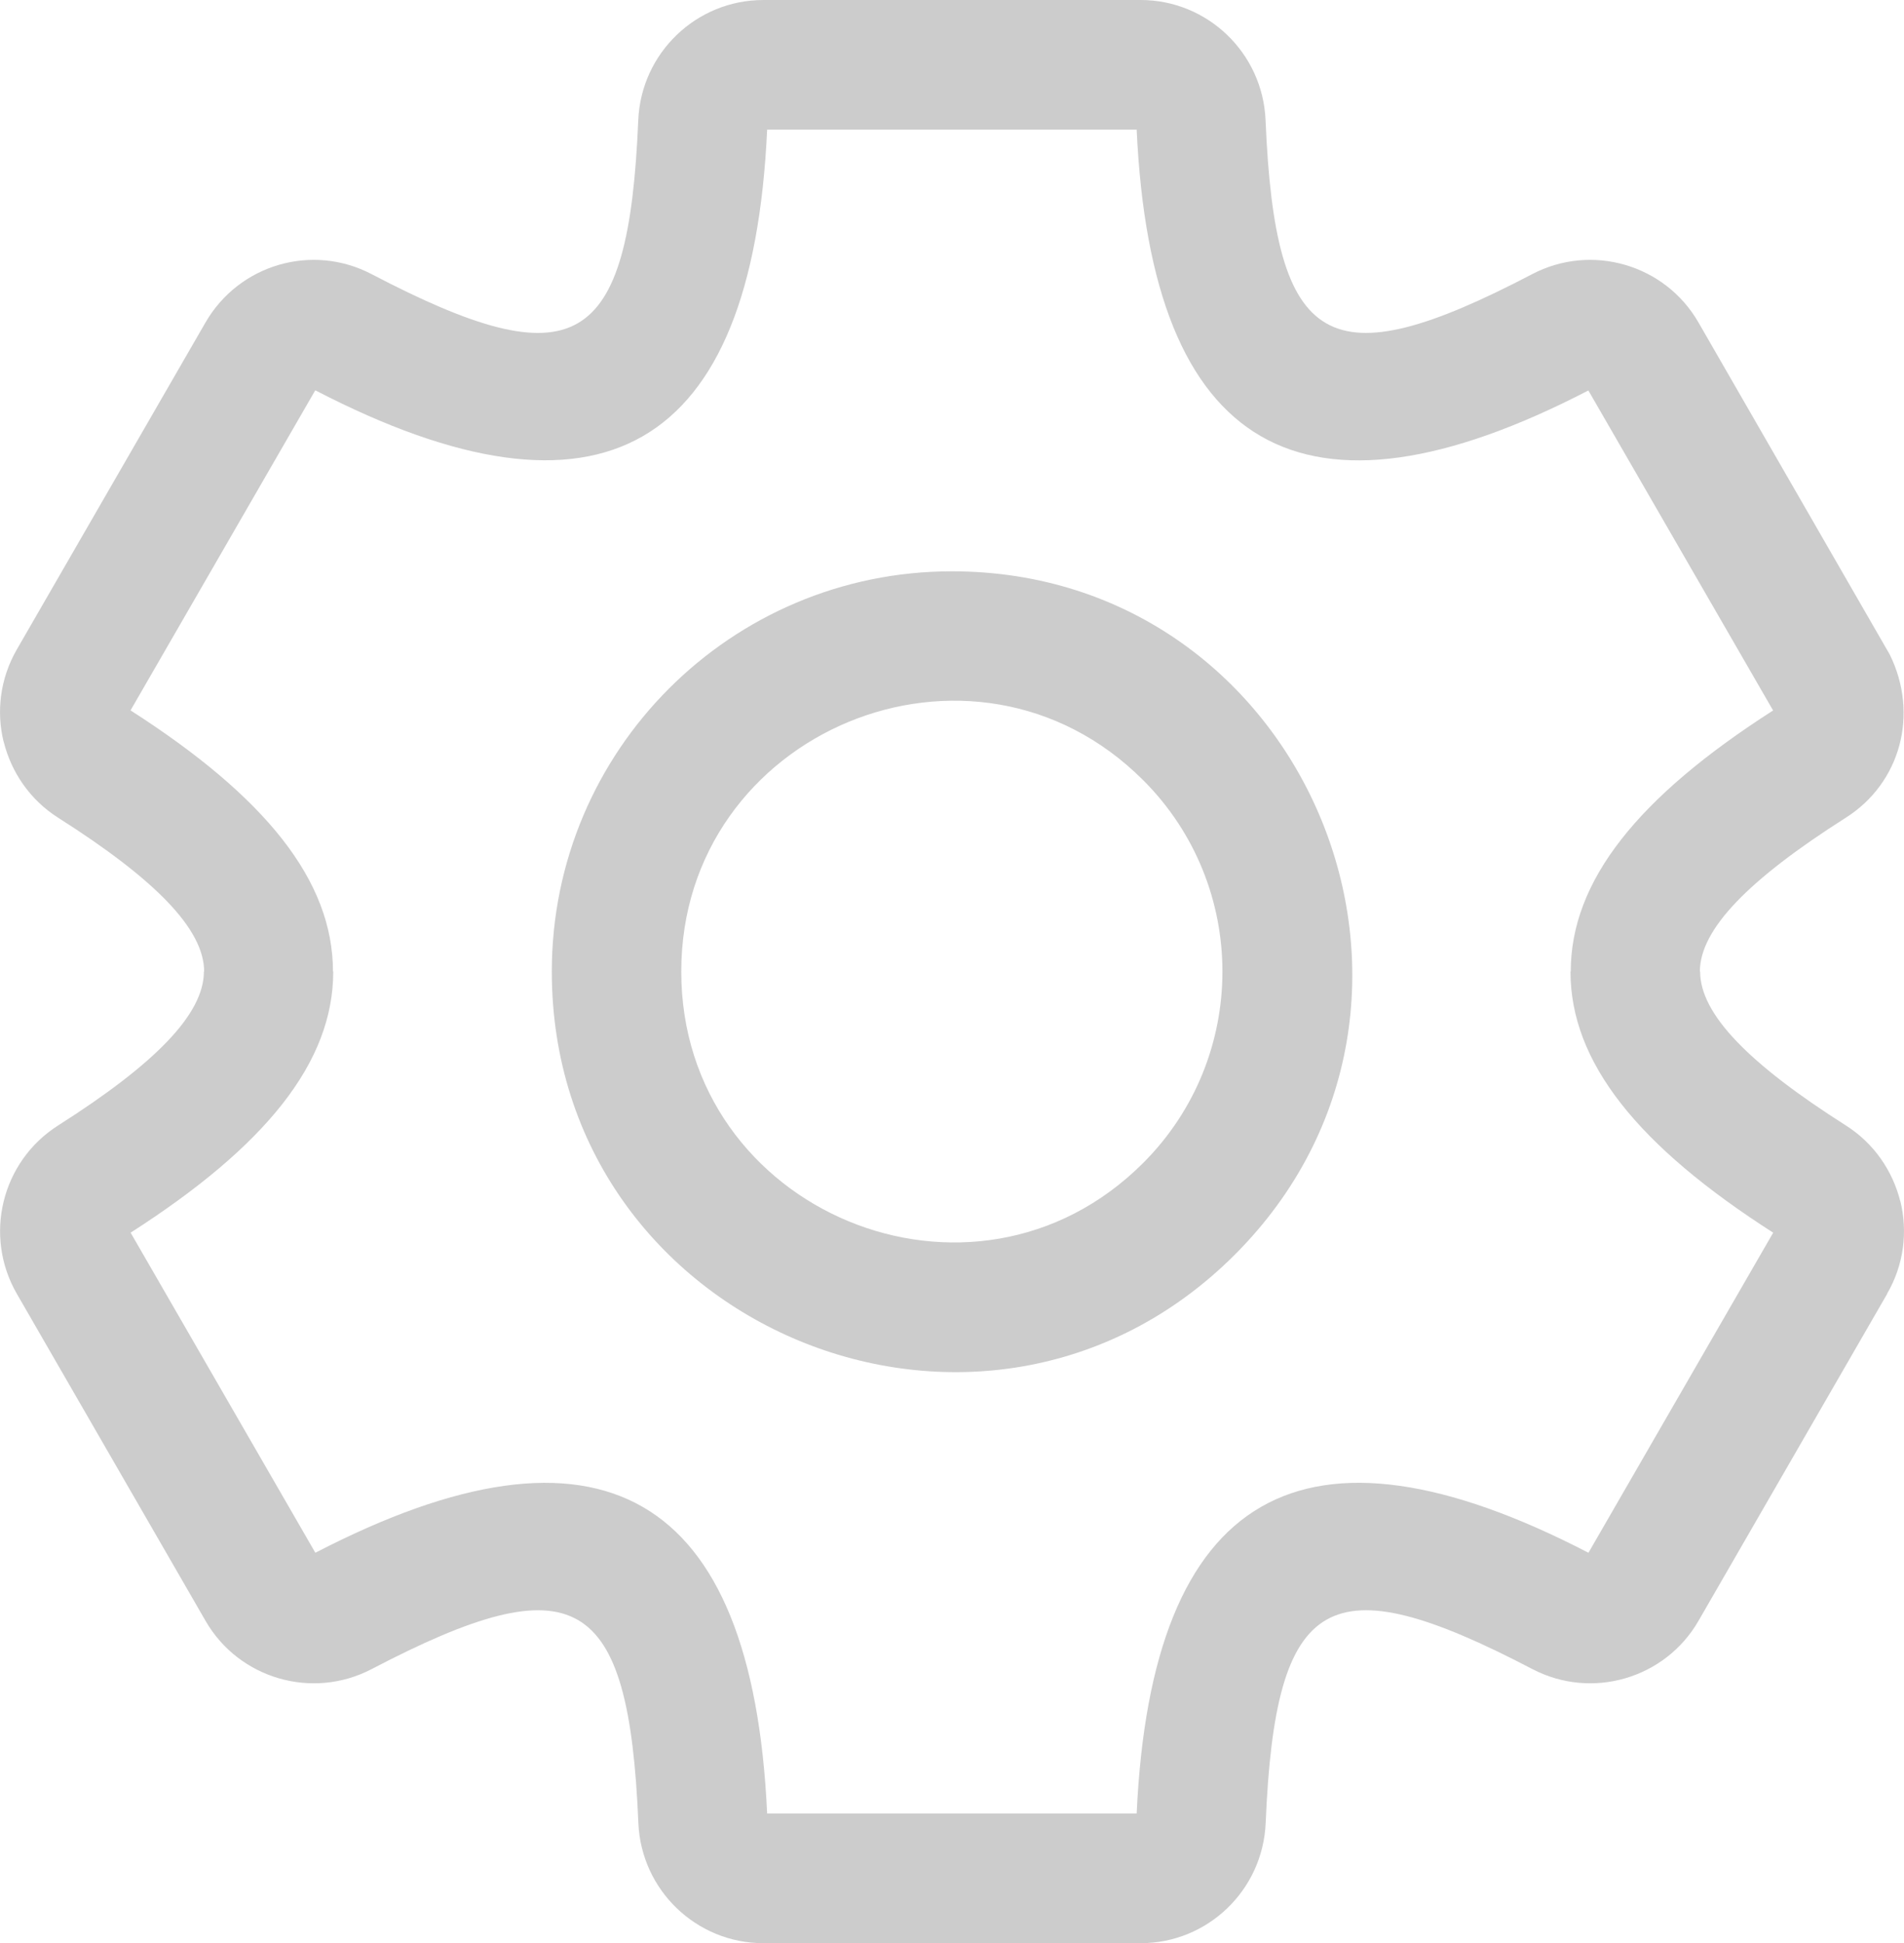 <?xml version="1.0" encoding="UTF-8" standalone="no"?>
<svg
   version="1.1"
   viewBox="-5 -10 88.174 89.946"
   id="svg2"
   sodipodi:docname="settings-icon.svg"
   width="88.174"
   height="89.946"
   inkscape:version="1.3.2 (091e20e, 2023-11-25, custom)"
   xmlns:inkscape="http://www.inkscape.org/namespaces/inkscape"
   xmlns:sodipodi="http://sodipodi.sourceforge.net/DTD/sodipodi-0.dtd"
   xmlns="http://www.w3.org/2000/svg"
   xmlns:svg="http://www.w3.org/2000/svg">
  <defs
     id="defs2" />
  <sodipodi:namedview
     id="namedview2"
     pagecolor="#ffffff"
     bordercolor="#000000"
     borderopacity="0.25"
     inkscape:showpageshadow="2"
     inkscape:pageopacity="0.0"
     inkscape:pagecheckerboard="0"
     inkscape:deskcolor="#d1d1d1"
     inkscape:zoom="6.0518519"
     inkscape:cx="22.307221"
     inkscape:cy="74.440024"
     inkscape:window-width="1920"
     inkscape:window-height="1094"
     inkscape:window-x="-11"
     inkscape:window-y="-11"
     inkscape:window-maximized="1"
     inkscape:current-layer="svg2" />
  <path
     d="m 30.343,-10 h 17.48 c 3.086,0 5.652,2.441 5.785,5.562 0.445,10.641 2.918,12.055 12.352,7.125 2.746,-1.434 6.144,-0.449 7.691,2.231 l 8.863,15.379 c 1.359,2.754 0.504,5.941 -2.031,7.551 -4.508,2.863 -6.762,5.168 -6.762,7.125 h 0.012 c 0,1.965 2.25,4.266 6.754,7.125 1.301,0.828 2.164,2.102 2.516,3.512 h 0.004 c 0.344,1.398 0.164,2.934 -0.617,4.277 l 0.004,0.004 -8.738,15.137 c -1.547,2.68 -4.945,3.664 -7.691,2.231 -9.438,-4.93 -11.906,-3.519 -12.352,7.125 -0.133,3.121 -2.699,5.562 -5.785,5.562 h -17.48 c -3.086,0 -5.652,-2.441 -5.785,-5.562 -0.445,-10.641 -2.918,-12.055 -12.352,-7.125 -2.746,1.434 -6.145,0.449 -7.691,-2.231 l -8.738,-15.137 c -1.555,-2.691 -0.711,-6.129 1.906,-7.793 4.5,-2.859 6.754,-5.16 6.754,-7.125 h 0.012 c 0,-1.957 -2.254,-4.262 -6.766,-7.125 -1.301,-0.828 -2.164,-2.102 -2.516,-3.512 h -0.004 c -0.344,-1.398 -0.164,-2.926 0.609,-4.269 l 8.738,-15.137 c 1.555,-2.691 4.938,-3.68 7.691,-2.242 9.434,4.93 11.906,3.516 12.352,-7.125 0.133,-3.117 2.699,-5.562 5.785,-5.562 z m 8.738,26.445 c -10.234,0 -18.527,8.297 -18.527,18.527 0,16.453 19.988,24.746 31.633,13.102 11.641,-11.645 3.348,-31.629 -13.105,-31.629 z m 8.859,9.668 c -7.875,-7.875 -21.391,-2.266 -21.391,8.859 0,11.129 13.516,16.734 21.391,8.859 4.894,-4.891 4.894,-12.828 0,-17.719 z m -0.301,-30.113 h -17.113 c -0.684,14.895 -7.691,18.922 -20.926,12.066 l -8.555,14.816 c 6.25,4.004 9.375,7.879 9.375,12.09 h 0.012 c 0,4.207 -3.129,8.078 -9.383,12.086 l 8.555,14.816 c 13.23,-6.852 20.234,-2.824 20.922,12.07 h 17.113 c 0.684,-14.891 7.691,-18.926 20.922,-12.07 l 8.555,-14.816 c -6.258,-4.008 -9.387,-7.879 -9.387,-12.086 h 0.012 c 0,-4.211 3.125,-8.086 9.371,-12.086 l -8.555,-14.812 c -13.23,6.852 -20.234,2.82 -20.918,-12.074 z"
     fill-rule="evenodd"
     id="path1"
     style="fill:#cccccc;fill-opacity:1" />
</svg>
